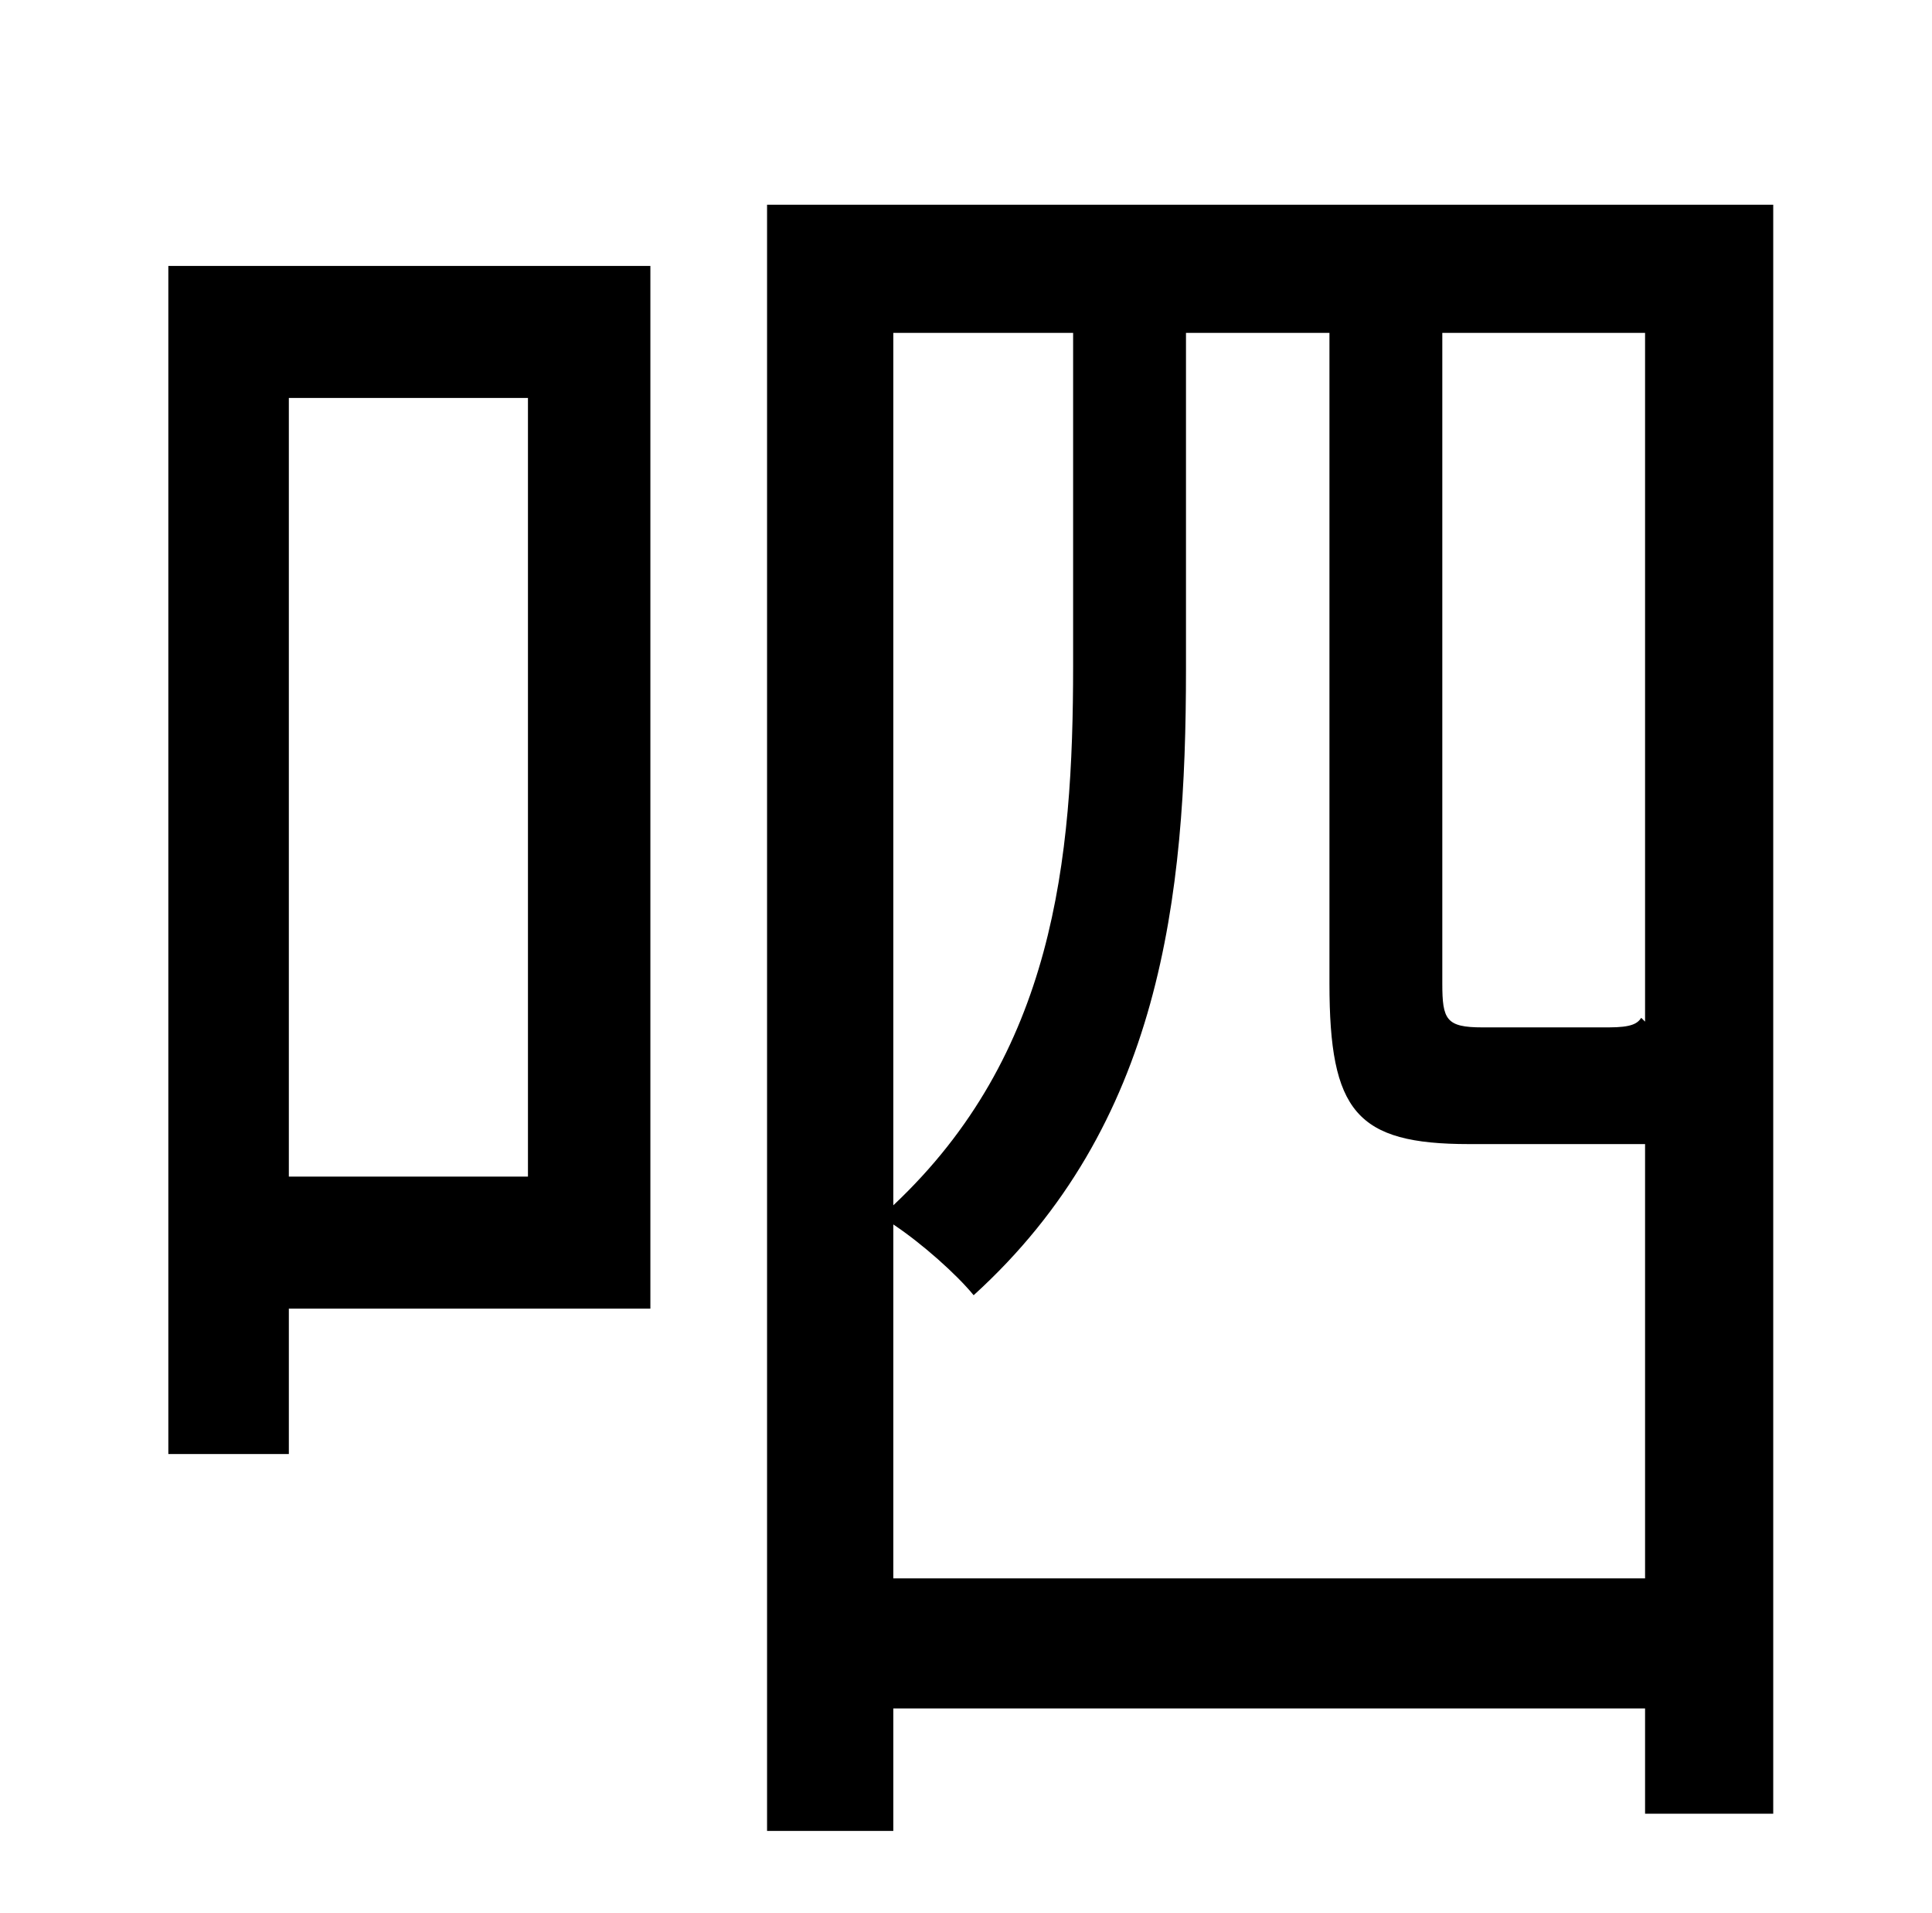 <?xml version="1.0" standalone="no"?>
<!DOCTYPE svg PUBLIC "-//W3C//DTD SVG 1.1//EN" "http://www.w3.org/Graphics/SVG/1.1/DTD/svg11.dtd" >
<svg xmlns="http://www.w3.org/2000/svg" xmlns:xlink="http://www.w3.org/1999/xlink" version="1.1" viewBox="-10 0 1010 1000">
   <path fill="currentColor"
d="M266 208h-125v407h125v-407zM330 139v545h-189v76h-63v-621h252zM457 825h393v-227h-12h-80c-59 0 -73 -17 -73 -84v-340h-75v176c0 119 -13 238 -111 327c-9 -11 -27 -27 -42 -37v185zM551 174h-94v456c84 -79 94 -180 94 -282v-174zM850 534v-360h-106v340
c0 19 2 23 21 23h66c12 0 15 -2 17 -5zM391 107h526v841h-67v-55h-393v64h-66v-850z" />
</svg>
